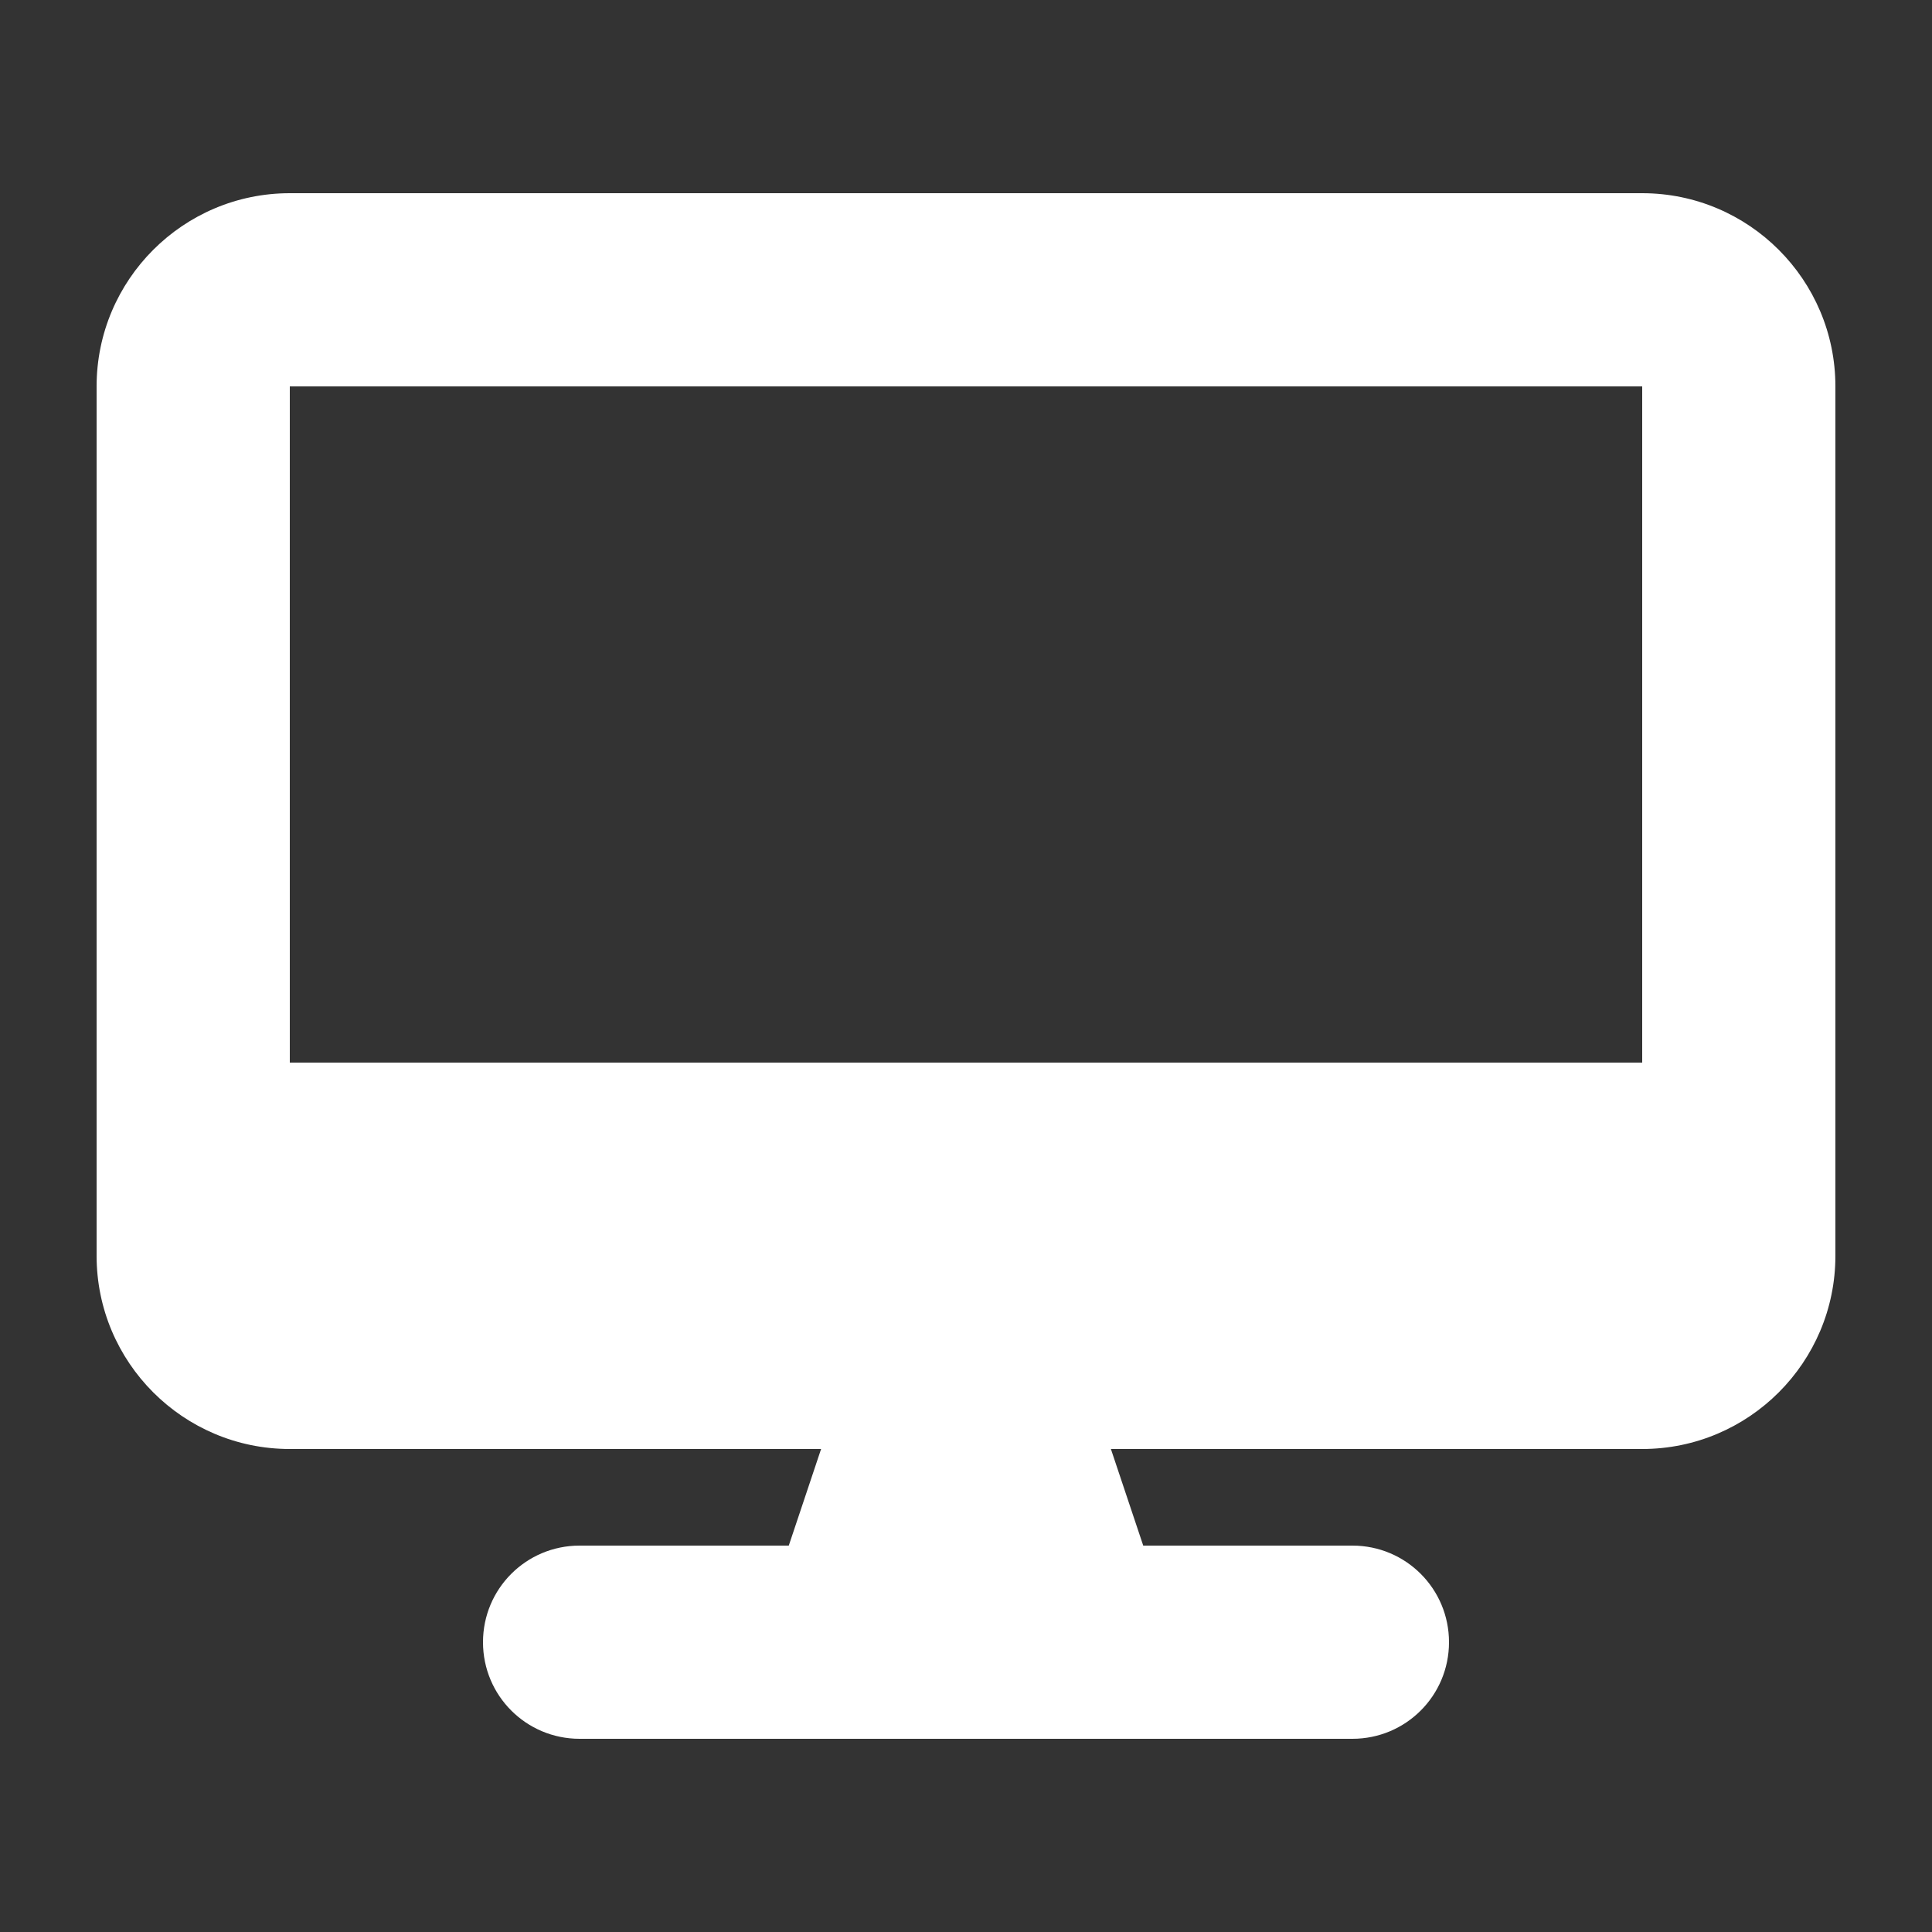 <svg width="30" height="30" viewBox="0 0 30 30" fill="none" xmlns="http://www.w3.org/2000/svg">
<rect x="0" y="0" width="30" height="30" fill="#333333" stroke="none"/>
<g clip-path="url(#clip0_587_2812)">
<g clip-path="url(#clip1_587_2812)">
<path d="M4.5 3C2.845 3 1.5 4.345 1.5 6V19.5C1.5 21.155 2.845 22.5 4.5 22.5H12.75L12.248 24H9C8.17 24 7.5 24.67 7.5 25.5C7.5 26.33 8.17 27 9 27H21C21.83 27 22.5 26.33 22.5 25.5C22.5 24.67 21.83 24 21 24H17.752L17.25 22.5H25.5C27.155 22.5 28.5 21.155 28.5 19.5V6C28.5 4.345 27.155 3 25.5 3H4.5ZM25.5 6V16.5H4.5V6H25.5Z" fill="white"/>
</g>
</g>
<defs>
<clipPath id="clip0_587_2812">
<rect width="27" height="24" fill="white" transform="translate(1.5 3)"/>
</clipPath>
<clipPath id="clip1_587_2812">
<rect width="27" height="24" fill="white" transform="translate(1.5 3)"/>
</clipPath>
</defs>
</svg>
